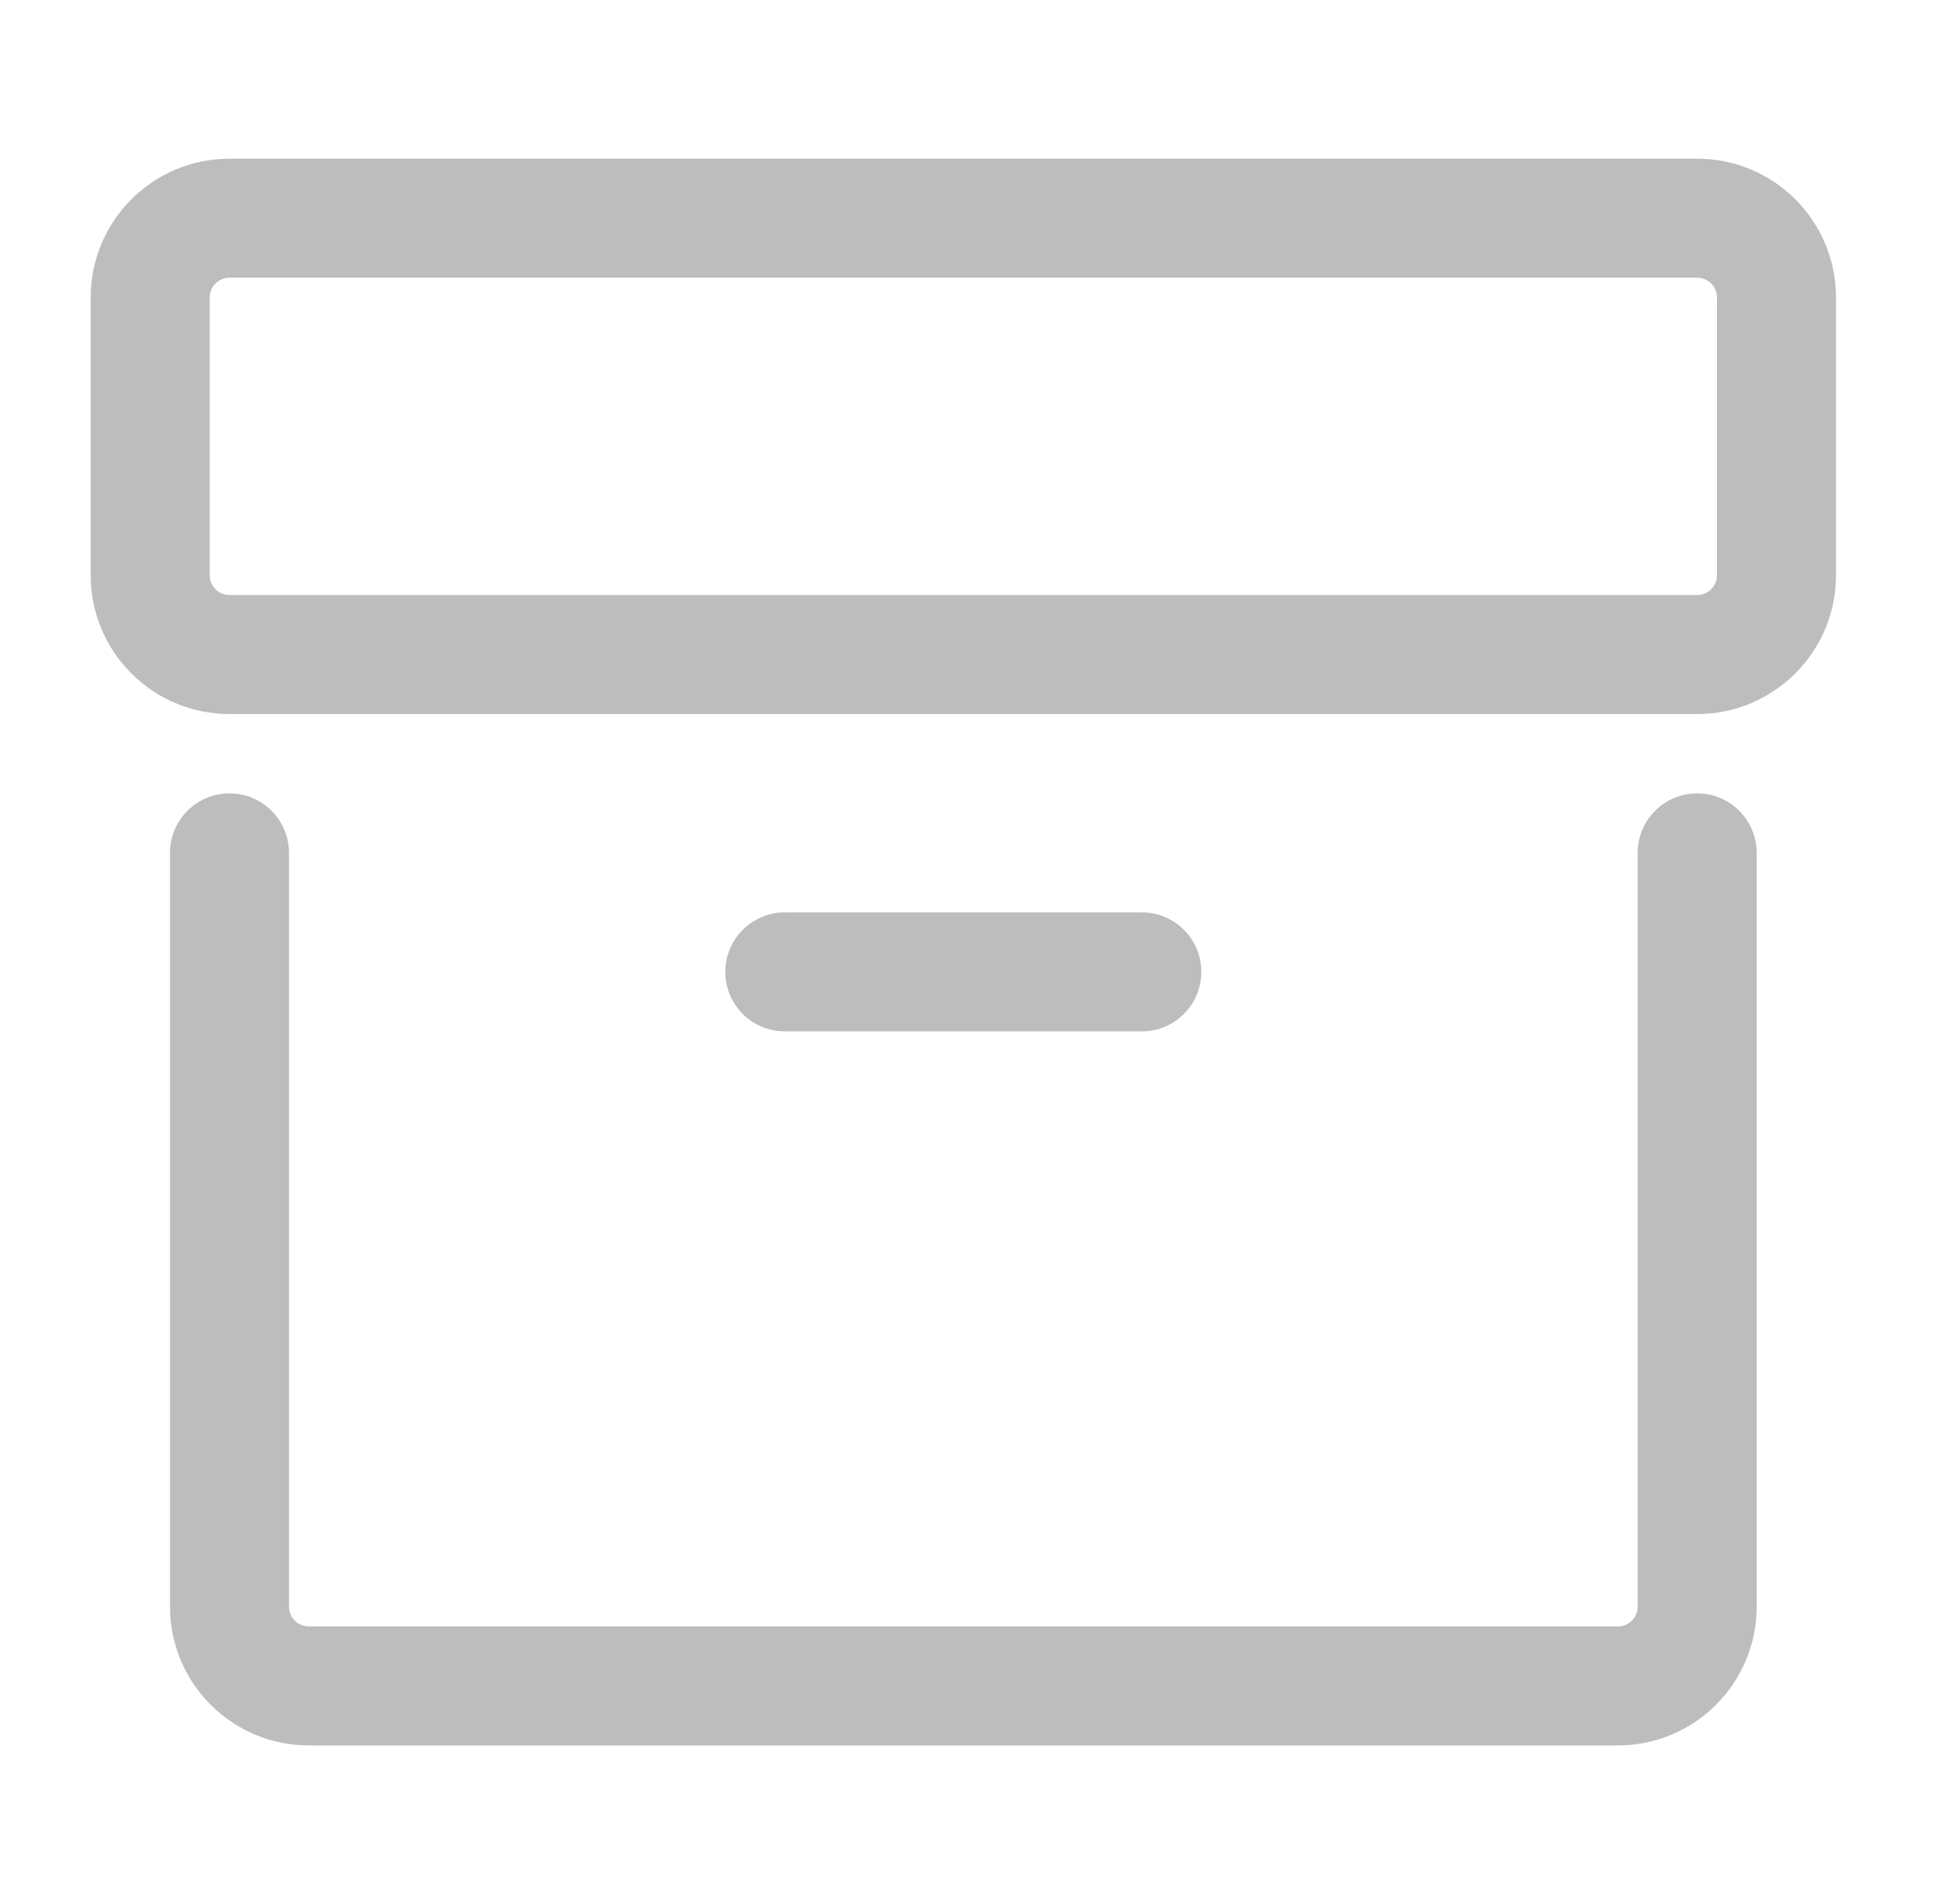 <svg width="57" height="56" viewBox="0 0 57 56" fill="none" xmlns="http://www.w3.org/2000/svg">
<g id="archive-24">
<g id="Union">
<path fill-rule="evenodd" clip-rule="evenodd" d="M6.75 4.667C4.495 4.667 2.667 6.495 2.667 8.75V16.917C2.667 19.172 4.495 21 6.75 21H49.917C52.172 21 54 19.172 54 16.917V8.75C54 6.495 52.172 4.667 49.917 4.667H6.75ZM49.917 8.167H6.75C6.428 8.167 6.167 8.428 6.167 8.75V16.917C6.167 17.239 6.428 17.5 6.75 17.5H49.917C50.239 17.5 50.5 17.239 50.5 16.917V8.75C50.5 8.428 50.239 8.167 49.917 8.167Z" fill="#BDBDBD"/>
<path d="M6.75 23.333C7.717 23.333 8.5 24.117 8.5 25.083V47.25C8.5 47.572 8.761 47.833 9.083 47.833H47.583C47.906 47.833 48.167 47.572 48.167 47.25V25.083C48.167 24.117 48.95 23.333 49.917 23.333C50.883 23.333 51.667 24.117 51.667 25.083V47.25C51.667 49.505 49.839 51.333 47.583 51.333H9.083C6.828 51.333 5 49.505 5 47.25V25.083C5 24.117 5.784 23.333 6.75 23.333Z" fill="#BDBDBD"/>
<path d="M23.083 26.833C22.117 26.833 21.333 27.617 21.333 28.583C21.333 29.55 22.117 30.333 23.083 30.333H33.583C34.55 30.333 35.333 29.55 35.333 28.583C35.333 27.617 34.55 26.833 33.583 26.833H23.083Z" fill="#BDBDBD"/>
</g>
</g>
</svg>
